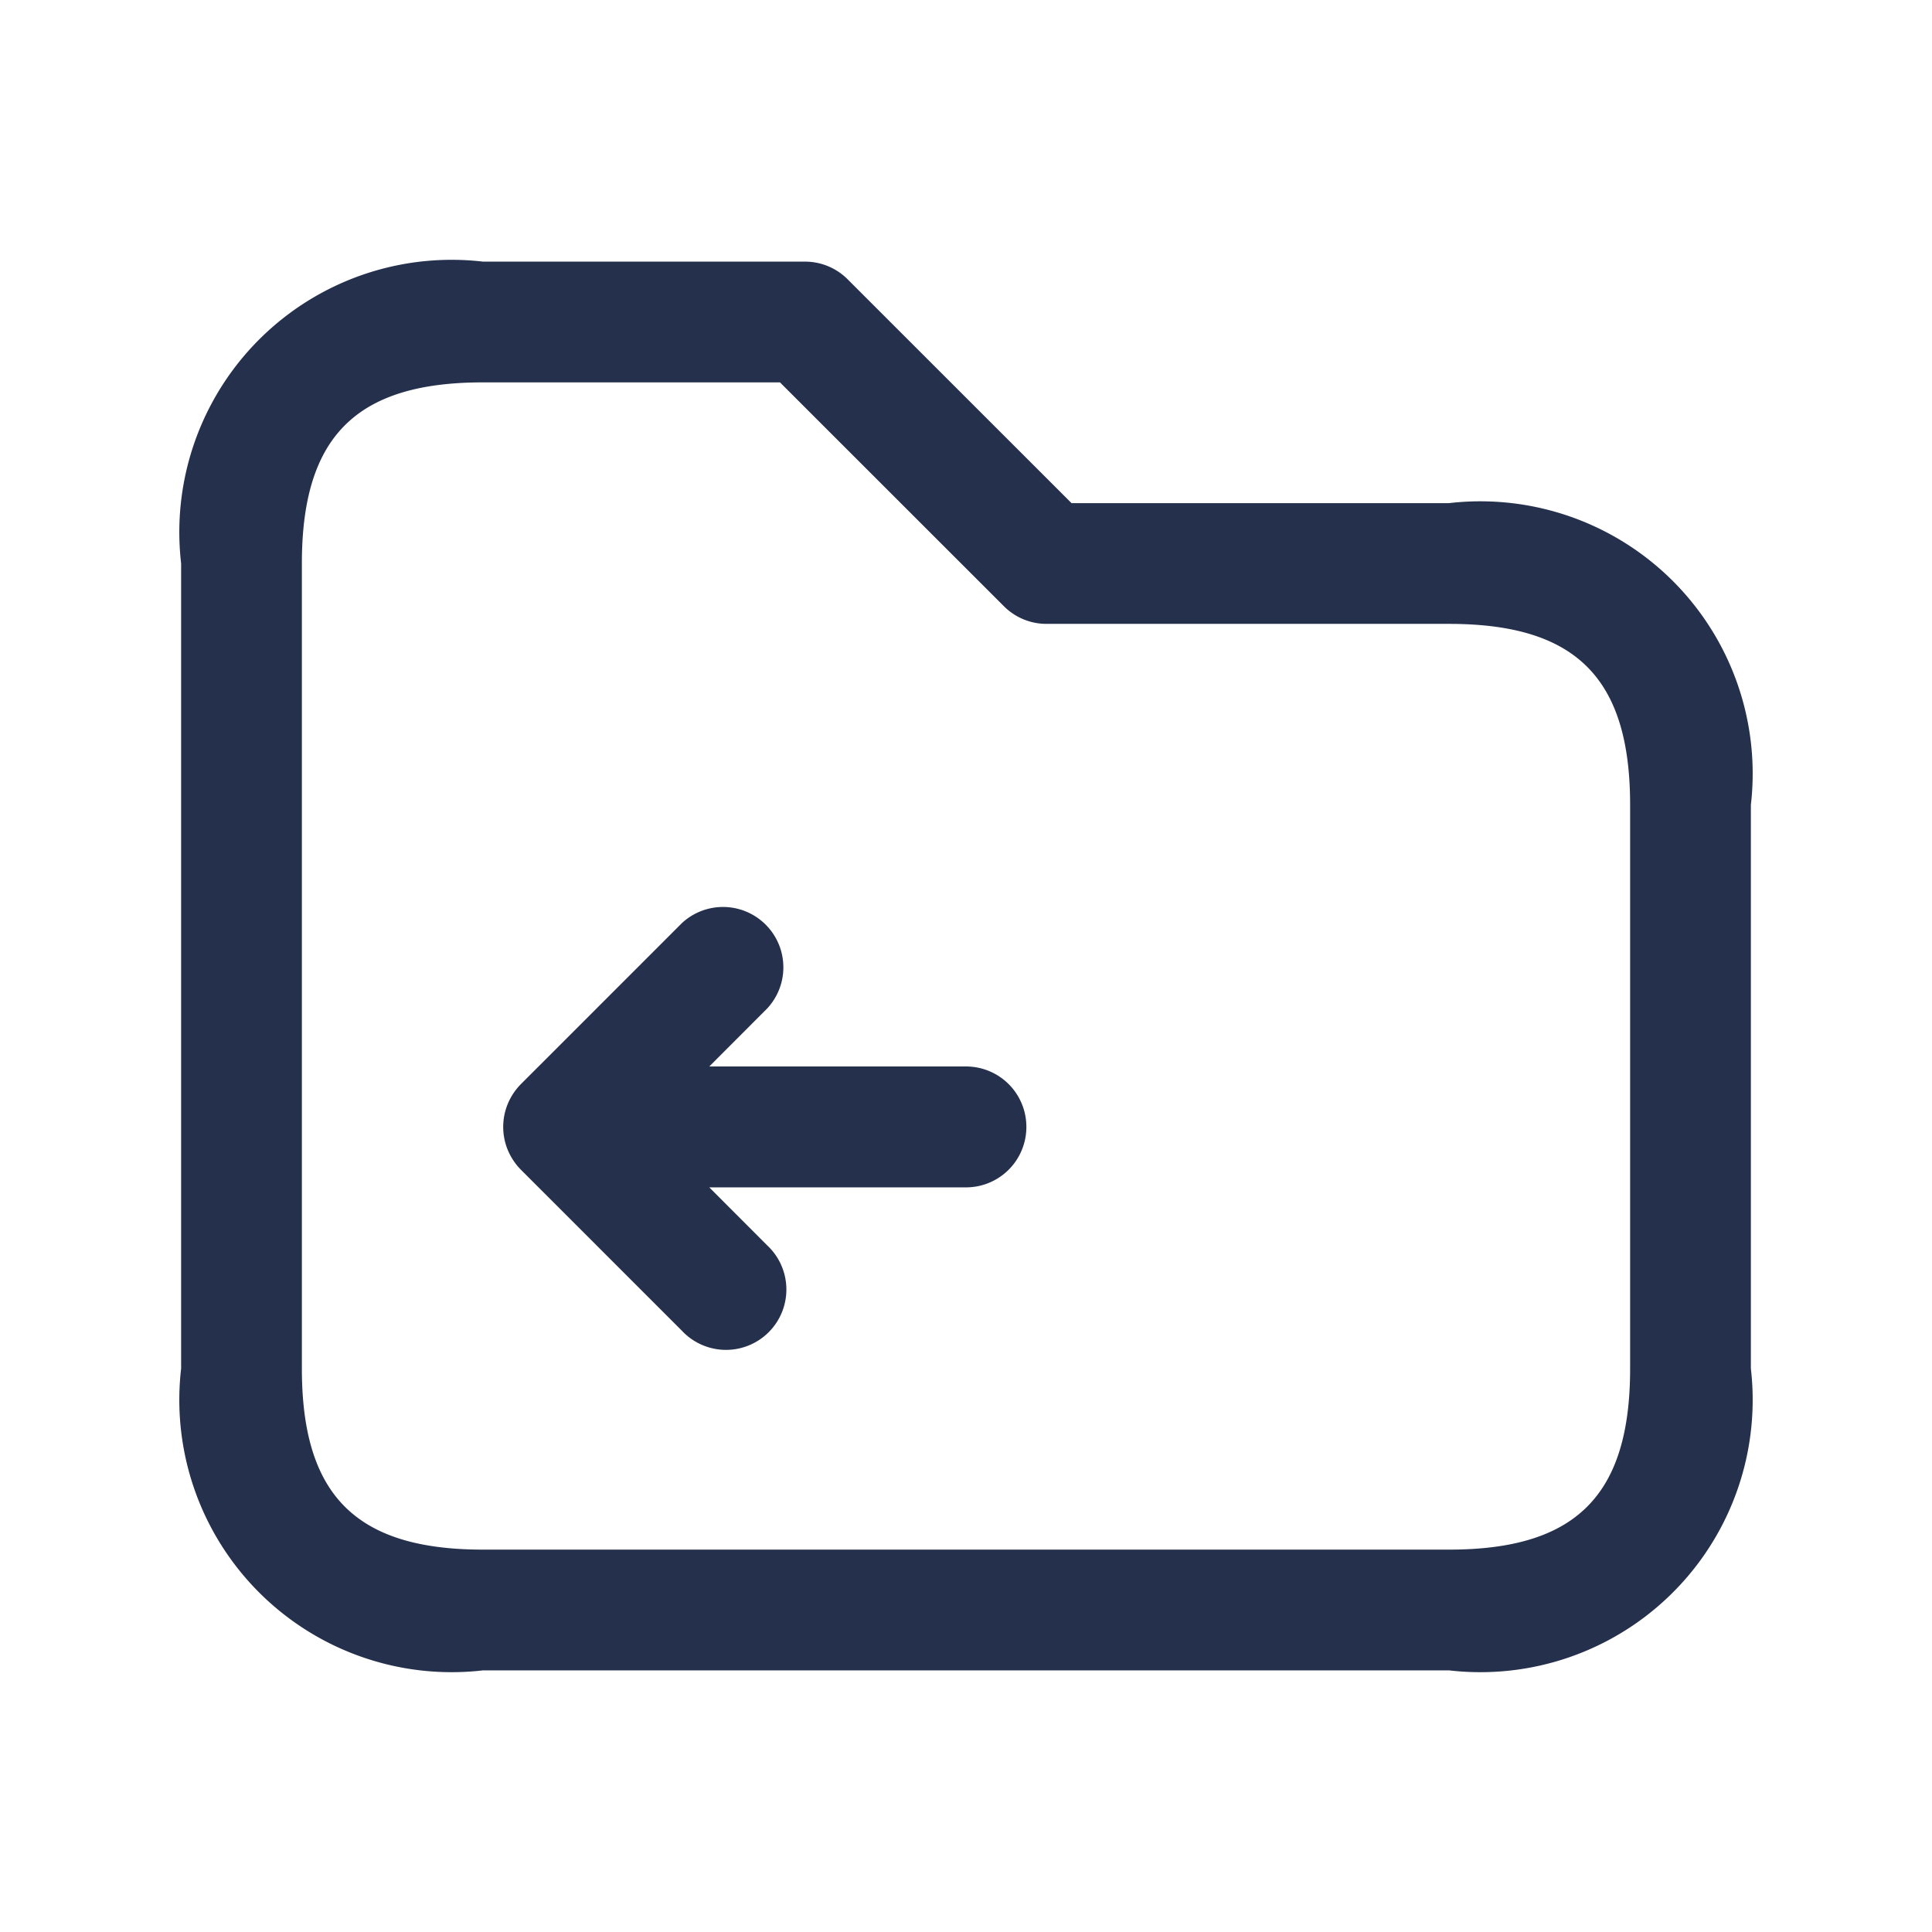 <svg id="Layer" xmlns="http://www.w3.org/2000/svg" viewBox="0 0 24 24"><defs><style>.cls-1{fill:#25314c;}</style></defs><path id="folder-import" class="cls-1" d="M18,6.25H13.311L10.53,3.47A.747.747,0,0,0,10,3.25H6A3.383,3.383,0,0,0,2.25,7V17A3.383,3.383,0,0,0,6,20.75H18A3.383,3.383,0,0,0,21.75,17V10A3.383,3.383,0,0,0,18,6.25ZM20.25,17c0,1.577-.673,2.25-2.25,2.25H6c-1.577,0-2.25-.673-2.25-2.25V7c0-1.577.673-2.25,2.25-2.25H9.689L12.47,7.53a.747.747,0,0,0,.53.22h5c1.577,0,2.25.673,2.25,2.25Zm-7.5-3a.75.75,0,0,1-.75.75H8.811l.719.72a.75.75,0,1,1-1.06,1.06l-2-2a.771.771,0,0,1-.162-.244.751.751,0,0,1,0-.574.771.771,0,0,1,.162-.244l2-2a.75.75,0,0,1,1.06,1.06l-.719.72H12A.75.75,0,0,1,12.75,14Z"/></svg>
